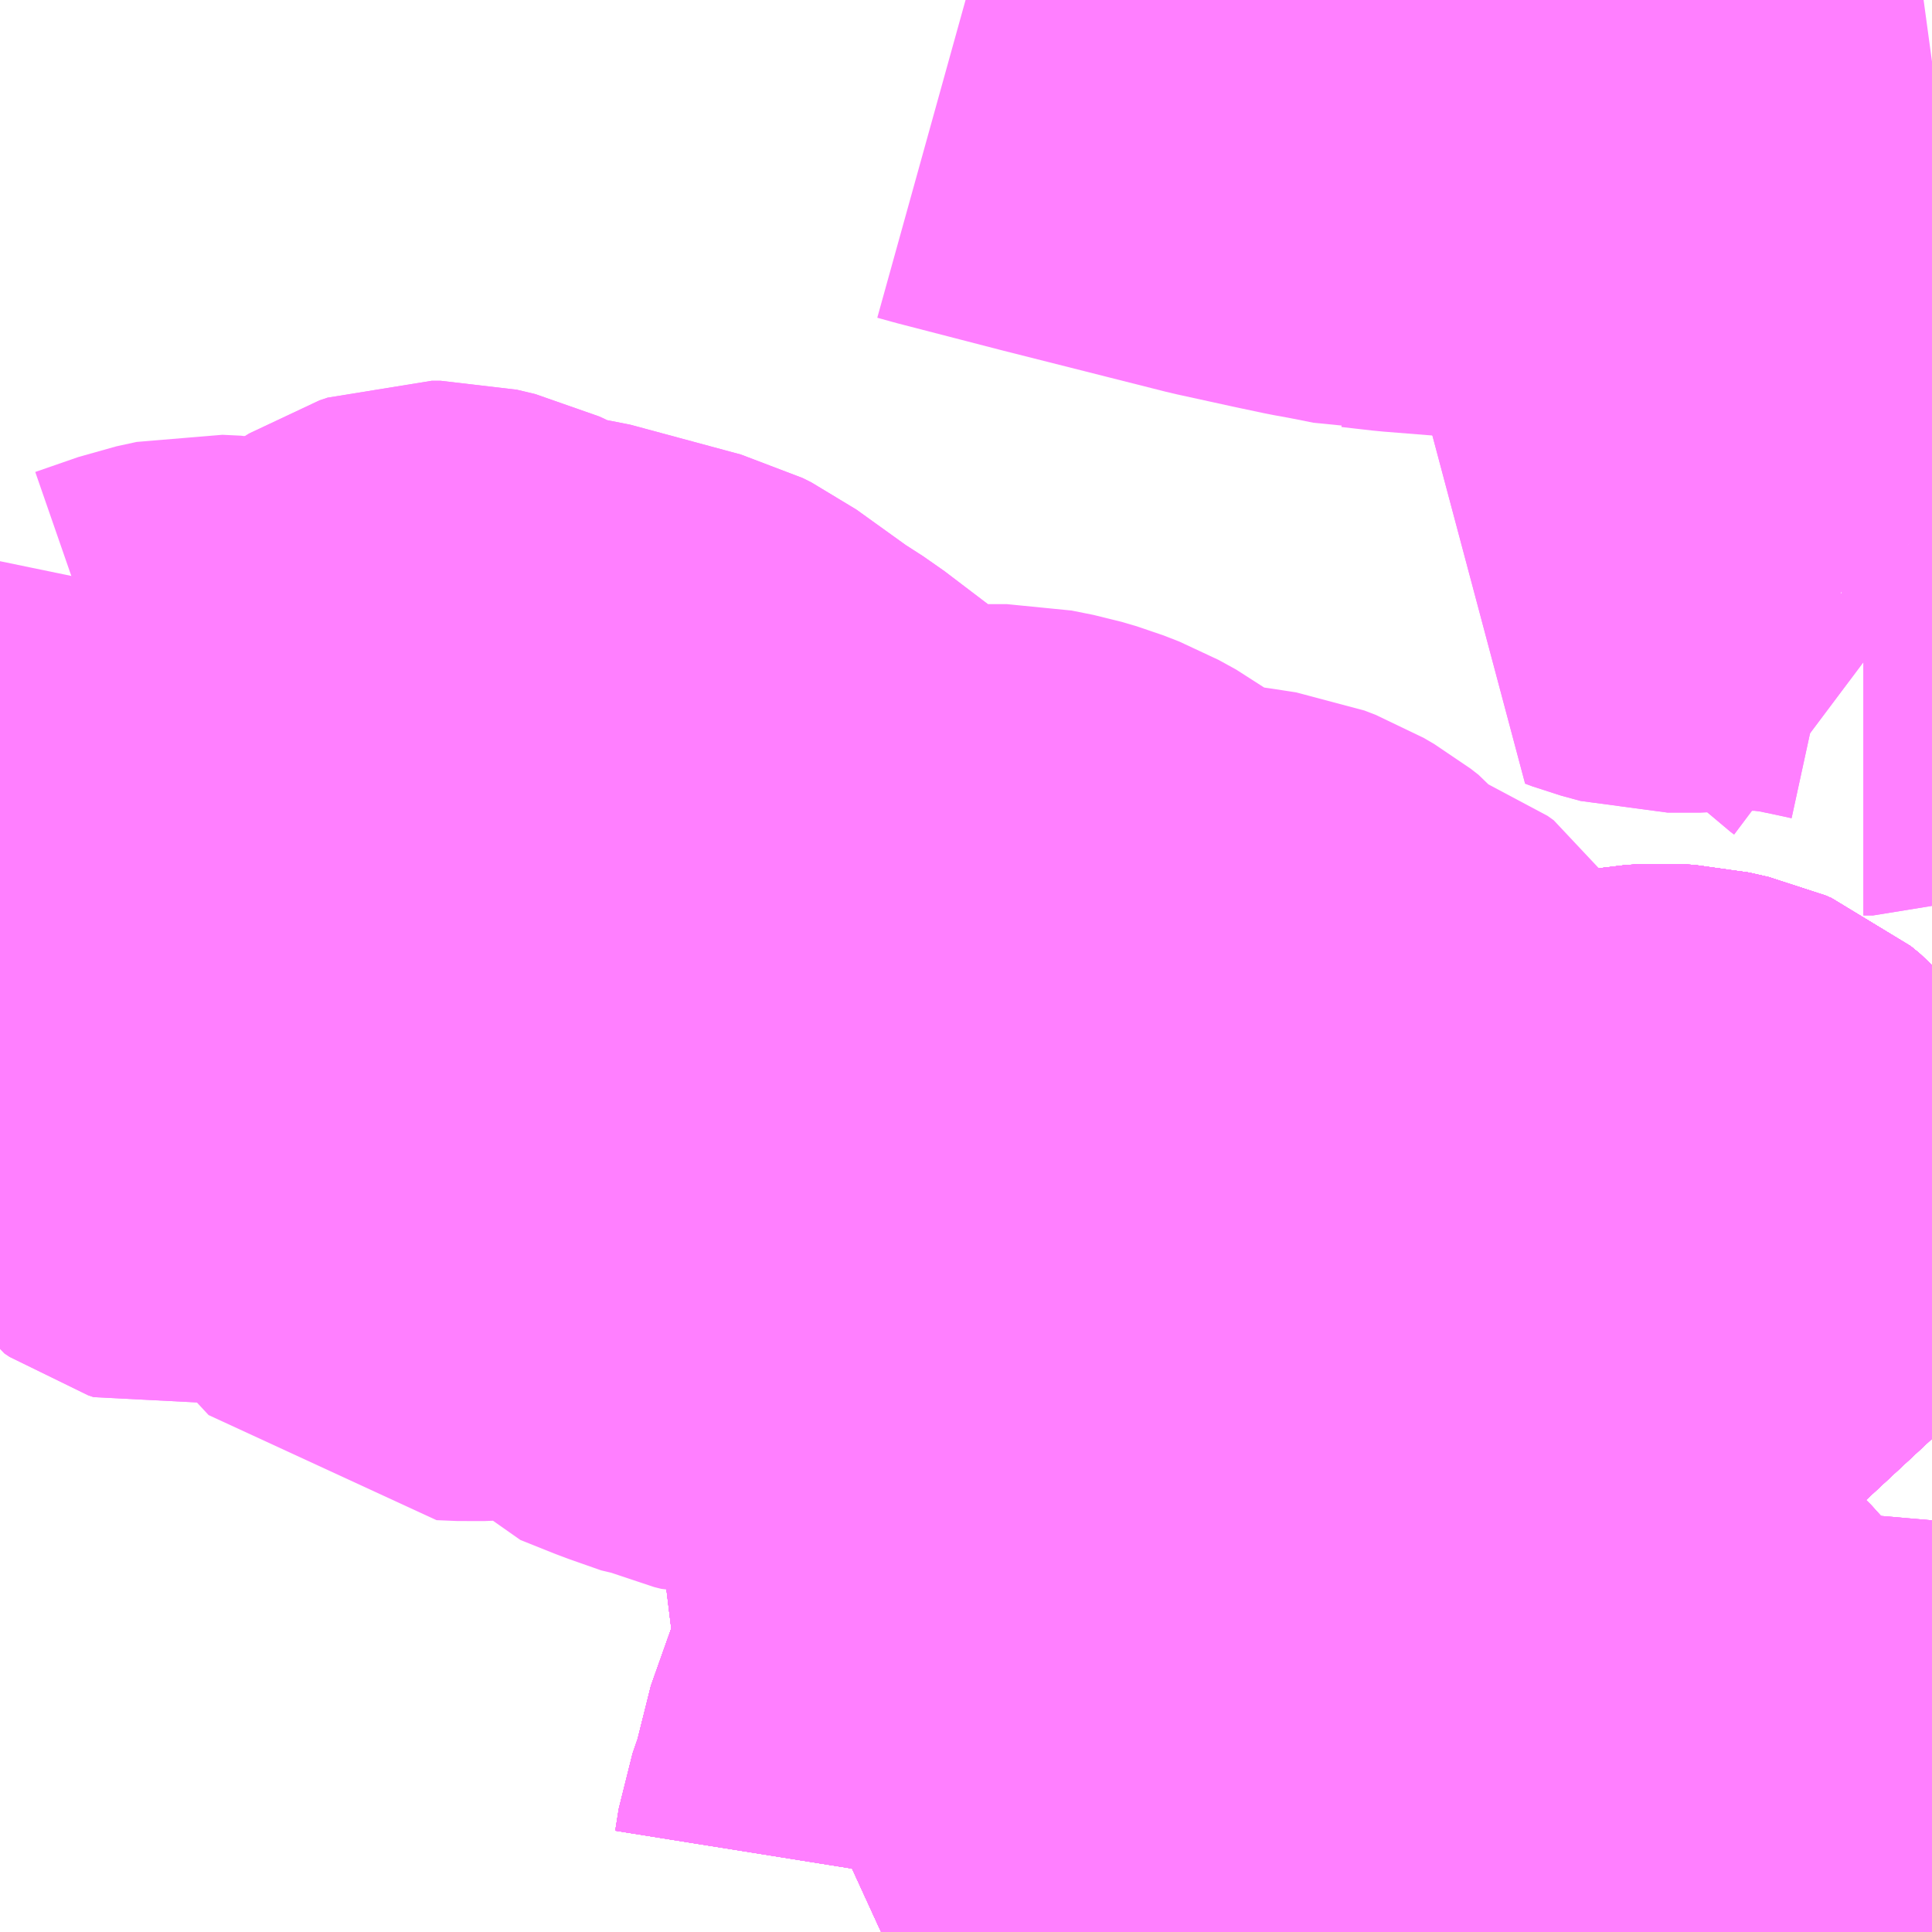 <?xml version="1.0" encoding="UTF-8"?>
<svg  xmlns="http://www.w3.org/2000/svg" xmlns:xlink="http://www.w3.org/1999/xlink" xmlns:go="http://purl.org/svgmap/profile" property="N07_001,N07_002,N07_003,N07_004,N07_005,N07_006,N07_007" viewBox="13047.363 -3159.668 2.197 2.197" go:dataArea="13047.36328125 -3159.66796875 2.197265625 2.197265625" >
<globalCoordinateSystem srsName="http://purl.org/crs/84" transform="matrix(100.0,0.0,0.0,-100.0,0.0,0.0)" />
<defs>
 <g id="p0" >
  <circle cx="0.0" cy="0.0" r="3" stroke="green" stroke-width="0.75" vector-effect="non-scaling-stroke" />
 </g>
</defs>
<g fill="none" fill-rule="evenodd" stroke="#FF00FF" stroke-width="0.75" opacity="0.5" vector-effect="non-scaling-stroke" stroke-linejoin="bevel" >
<path content="1,いわさきバスネットワーク（株）,川内～鹿児島,8.5,8.5,5.0," xlink:title="1" d="M13048.461,-3159.668L13048.479,-3159.663L13048.595,-3159.633L13048.781,-3159.586L13048.845,-3159.572L13048.878,-3159.565L13048.9,-3159.561L13048.93,-3159.555L13048.931,-3159.555L13048.966,-3159.551L13049.054,-3159.544L13049.116,-3159.543L13049.165,-3159.546L13049.215,-3159.551L13049.233,-3159.553L13049.264,-3159.556L13049.35,-3159.568L13049.351,-3159.568L13049.408,-3159.576L13049.425,-3159.578L13049.455,-3159.582L13049.535,-3159.594L13049.538,-3159.595L13049.56,-3159.598"/>
<path content="1,南国交通（株）,伊集院線,28.5,0.0,0.0," xlink:title="1" d="M13048.967,-3159.668L13048.966,-3159.655L13048.972,-3159.637L13048.99,-3159.625L13049.014,-3159.617L13049.062,-3159.604L13049.077,-3159.604L13049.101,-3159.609L13049.119,-3159.615L13049.126,-3159.62L13049.134,-3159.627L13049.158,-3159.66L13049.166,-3159.668"/>
<path content="1,南国交通（株）,大峯団地・武台高線,1.0,0.0,0.0," xlink:title="1" d="M13049.532,-3159.048L13049.529,-3159.039L13049.526,-3159.031L13049.519,-3159.02L13049.514,-3159.014L13049.502,-3159.005L13049.493,-3159.002L13049.482,-3159.002L13049.459,-3158.991"/>
<path content="1,南国交通（株）,大峯団地・武台高線,1.0,0.0,0.0," xlink:title="1" d="M13049.532,-3159.048L13049.54,-3159.037L13049.556,-3159.022L13049.56,-3159.019"/>
<path content="1,南国交通（株）,大峯団地・武台高線,1.0,0.0,0.0," xlink:title="1" d="M13049.276,-3159.162L13049.253,-3159.157L13049.229,-3159.128L13049.237,-3159.125L13049.259,-3159.119L13049.297,-3159.119L13049.321,-3159.121L13049.38,-3159.121L13049.423,-3159.116L13049.457,-3159.109L13049.48,-3159.104L13049.494,-3159.099L13049.505,-3159.092L13049.511,-3159.086L13049.525,-3159.059L13049.532,-3159.048"/>
<path content="1,南国交通（株）,星ヶ峯～武岡台高校（スクールバス）,1.0,0.0,0.0," xlink:title="1" d="M13048.365,-3157.471L13048.389,-3157.482L13048.416,-3157.503L13048.433,-3157.527L13048.437,-3157.552L13048.448,-3157.584L13048.467,-3157.66L13048.474,-3157.675L13048.482,-3157.685L13048.518,-3157.716L13048.527,-3157.729L13048.534,-3157.75L13048.535,-3157.764L13048.53,-3157.785L13048.495,-3157.884L13048.491,-3157.9L13048.491,-3157.916L13048.497,-3157.923L13048.517,-3157.93L13048.516,-3157.95L13048.522,-3157.969L13048.569,-3158.053L13048.582,-3158.072L13048.594,-3158.083L13048.613,-3158.098L13048.652,-3158.106L13048.687,-3158.11L13048.712,-3158.113L13048.728,-3158.115L13048.744,-3158.117L13048.755,-3158.119L13048.765,-3158.124L13048.777,-3158.133L13048.785,-3158.14L13048.817,-3158.174L13048.821,-3158.177L13048.829,-3158.185L13048.858,-3158.215L13048.873,-3158.226L13048.889,-3158.234L13048.895,-3158.235L13048.932,-3158.245L13049.036,-3158.27L13049.056,-3158.276L13049.084,-3158.28L13049.103,-3158.285L13049.174,-3158.299L13049.196,-3158.303L13049.235,-3158.31L13049.251,-3158.311L13049.269,-3158.31L13049.291,-3158.305L13049.298,-3158.302L13049.309,-3158.293L13049.329,-3158.271L13049.338,-3158.261L13049.346,-3158.254L13049.352,-3158.249L13049.377,-3158.221L13049.38,-3158.219L13049.396,-3158.202L13049.538,-3158.055L13049.547,-3158.046L13049.56,-3158.032"/>
<path content="1,南国交通（株）,星ヶ峯～武岡台高校（スクールバス）,1.0,0.0,0.0," xlink:title="1" d="M13049.56,-3157.544L13049.555,-3157.541L13049.534,-3157.532L13049.517,-3157.523L13049.506,-3157.516L13049.492,-3157.509L13049.449,-3157.471"/>
<path content="1,南国交通（株）,西郷・大峯・鹿実,90.0,0.0,0.0," xlink:title="1" d="M13049.532,-3159.048L13049.529,-3159.039L13049.526,-3159.031L13049.519,-3159.02L13049.514,-3159.014L13049.502,-3159.005L13049.493,-3159.002L13049.482,-3159.002L13049.459,-3158.991"/>
<path content="1,南国交通（株）,西郷・大峯・鹿実,90.0,0.0,0.0," xlink:title="1" d="M13049.532,-3159.048L13049.54,-3159.037L13049.556,-3159.022L13049.56,-3159.019"/>
<path content="1,南国交通（株）,西郷・大峯・鹿実,90.0,0.0,0.0," xlink:title="1" d="M13049.276,-3159.162L13049.253,-3159.157L13049.229,-3159.128L13049.237,-3159.125L13049.259,-3159.119L13049.297,-3159.119L13049.321,-3159.121L13049.38,-3159.121L13049.423,-3159.116L13049.457,-3159.109L13049.48,-3159.104L13049.494,-3159.099L13049.505,-3159.092L13049.511,-3159.086L13049.525,-3159.059L13049.532,-3159.048"/>
<path content="1,鹿児島交通（株）,星ヶ峯～中山団地～谷山電停～イオンSC,1.0,1.0,1.0," xlink:title="1" d="M13048.365,-3157.471L13048.389,-3157.482L13048.416,-3157.503L13048.433,-3157.527L13048.437,-3157.552L13048.448,-3157.584L13048.467,-3157.66L13048.474,-3157.675L13048.482,-3157.685L13048.518,-3157.716L13048.527,-3157.729L13048.534,-3157.75L13048.535,-3157.764L13048.53,-3157.785L13048.495,-3157.884L13048.491,-3157.9L13048.491,-3157.916L13048.497,-3157.923L13048.517,-3157.93L13048.516,-3157.95L13048.522,-3157.969L13048.569,-3158.053L13048.582,-3158.072L13048.594,-3158.083L13048.613,-3158.098L13048.652,-3158.106L13048.687,-3158.11L13048.712,-3158.113L13048.728,-3158.115L13048.744,-3158.117L13048.755,-3158.119L13048.765,-3158.124L13048.777,-3158.133L13048.785,-3158.14L13048.817,-3158.174L13048.821,-3158.177L13048.829,-3158.185L13048.858,-3158.215L13048.873,-3158.226L13048.889,-3158.234L13048.895,-3158.235L13048.932,-3158.245L13049.036,-3158.27L13049.056,-3158.276L13049.084,-3158.28L13049.103,-3158.285L13049.174,-3158.299L13049.196,-3158.303L13049.235,-3158.31L13049.251,-3158.311L13049.269,-3158.31L13049.291,-3158.305L13049.298,-3158.302L13049.309,-3158.293L13049.329,-3158.271L13049.338,-3158.261L13049.346,-3158.254L13049.352,-3158.249L13049.377,-3158.221L13049.38,-3158.219L13049.396,-3158.202L13049.538,-3158.055L13049.547,-3158.046L13049.56,-3158.032"/>
<path content="1,鹿児島交通（株）,星ヶ峯～中山団地～谷山電停～イオンSC,1.0,1.0,1.0," xlink:title="1" d="M13049.56,-3157.544L13049.555,-3157.541L13049.534,-3157.532L13049.517,-3157.523L13049.506,-3157.516L13049.492,-3157.509L13049.449,-3157.471"/>
<path content="1,鹿児島交通（株）,星ヶ峯～山田～谷山電停,3.5,3.5,3.5," xlink:title="1" d="M13049.449,-3157.471L13049.492,-3157.509L13049.506,-3157.516L13049.517,-3157.523L13049.534,-3157.532L13049.555,-3157.541L13049.56,-3157.544"/>
<path content="1,鹿児島交通（株）,星ヶ峯～山田～谷山電停,3.5,3.5,3.5," xlink:title="1" d="M13049.56,-3158.032L13049.547,-3158.046L13049.538,-3158.055L13049.396,-3158.202L13049.38,-3158.219L13049.377,-3158.221L13049.352,-3158.249L13049.346,-3158.254L13049.338,-3158.261L13049.329,-3158.271L13049.309,-3158.293L13049.298,-3158.302L13049.291,-3158.305L13049.269,-3158.31L13049.251,-3158.311L13049.235,-3158.31L13049.196,-3158.303L13049.174,-3158.299L13049.103,-3158.285L13049.084,-3158.28L13049.056,-3158.276L13049.036,-3158.27L13048.932,-3158.245L13048.895,-3158.235L13048.889,-3158.234L13048.873,-3158.226L13048.858,-3158.215L13048.829,-3158.185L13048.821,-3158.177L13048.817,-3158.174L13048.785,-3158.14L13048.777,-3158.133L13048.765,-3158.124L13048.755,-3158.119L13048.744,-3158.117L13048.728,-3158.115L13048.712,-3158.113L13048.687,-3158.11L13048.652,-3158.106L13048.613,-3158.098L13048.594,-3158.083L13048.582,-3158.072L13048.569,-3158.053L13048.522,-3157.969L13048.516,-3157.95L13048.517,-3157.93L13048.497,-3157.923L13048.491,-3157.916L13048.491,-3157.9L13048.495,-3157.884L13048.53,-3157.785L13048.535,-3157.764L13048.534,-3157.75L13048.527,-3157.729L13048.518,-3157.716L13048.482,-3157.685L13048.474,-3157.675L13048.467,-3157.66L13048.448,-3157.584L13048.437,-3157.552L13048.433,-3157.527L13048.416,-3157.503L13048.389,-3157.482L13048.365,-3157.471"/>
<path content="1,鹿児島交通（株）,星ヶ峯～竹ノ迫～谷山電停～イオンSC,9.0,8.5,8.5," xlink:title="1" d="M13049.449,-3157.471L13049.492,-3157.509L13049.506,-3157.516L13049.517,-3157.523L13049.534,-3157.532L13049.555,-3157.541L13049.56,-3157.544"/>
<path content="1,鹿児島交通（株）,星ヶ峯～竹ノ迫～谷山電停～イオンSC,9.0,8.5,8.5," xlink:title="1" d="M13049.56,-3158.032L13049.547,-3158.046L13049.538,-3158.055L13049.396,-3158.202L13049.38,-3158.219L13049.377,-3158.221L13049.352,-3158.249L13049.346,-3158.254L13049.338,-3158.261L13049.329,-3158.271L13049.309,-3158.293L13049.298,-3158.302L13049.291,-3158.305L13049.269,-3158.31L13049.251,-3158.311L13049.235,-3158.31L13049.196,-3158.303L13049.174,-3158.299L13049.103,-3158.285L13049.084,-3158.28L13049.056,-3158.276L13049.036,-3158.27L13048.932,-3158.245L13048.895,-3158.235L13048.889,-3158.234L13048.873,-3158.226L13048.858,-3158.215L13048.829,-3158.185L13048.821,-3158.177L13048.817,-3158.174L13048.785,-3158.14L13048.777,-3158.133L13048.765,-3158.124L13048.755,-3158.119L13048.744,-3158.117L13048.728,-3158.115L13048.712,-3158.113L13048.687,-3158.11L13048.652,-3158.106L13048.613,-3158.098L13048.594,-3158.083L13048.582,-3158.072L13048.569,-3158.053L13048.522,-3157.969L13048.516,-3157.95L13048.517,-3157.93L13048.497,-3157.923L13048.491,-3157.916L13048.491,-3157.9L13048.495,-3157.884L13048.53,-3157.785L13048.535,-3157.764L13048.534,-3157.75L13048.527,-3157.729L13048.518,-3157.716L13048.482,-3157.685L13048.474,-3157.675L13048.467,-3157.66L13048.448,-3157.584L13048.437,-3157.552L13048.433,-3157.527L13048.416,-3157.503L13048.389,-3157.482L13048.365,-3157.471"/>
<path content="1,鹿児島交通（株）,谷山さんぽバス,3.0,2.0,2.0," xlink:title="1" d="M13047.363,-3158.497L13047.367,-3158.498L13047.386,-3158.505L13047.396,-3158.507L13047.414,-3158.508L13047.429,-3158.507L13047.465,-3158.501L13047.511,-3158.492L13047.533,-3158.485L13047.546,-3158.478L13047.557,-3158.469L13047.565,-3158.459L13047.576,-3158.441L13047.582,-3158.437L13047.588,-3158.435L13047.597,-3158.437L13047.609,-3158.443L13047.619,-3158.452L13047.637,-3158.47L13047.648,-3158.484L13047.656,-3158.503L13047.656,-3158.515L13047.649,-3158.531L13047.625,-3158.557L13047.617,-3158.57L13047.617,-3158.577L13047.621,-3158.583L13047.628,-3158.585L13047.637,-3158.585L13047.645,-3158.581L13047.664,-3158.561L13047.678,-3158.551L13047.685,-3158.549L13047.699,-3158.548L13047.7,-3158.548L13047.708,-3158.549L13047.717,-3158.552L13047.727,-3158.559L13047.733,-3158.563L13047.746,-3158.577L13047.756,-3158.596L13047.762,-3158.611L13047.764,-3158.621L13047.762,-3158.629L13047.76,-3158.638L13047.752,-3158.651L13047.732,-3158.672L13047.725,-3158.682L13047.72,-3158.694L13047.731,-3158.709L13047.736,-3158.717L13047.744,-3158.727L13047.755,-3158.735L13047.769,-3158.739L13047.791,-3158.741L13047.803,-3158.745L13047.813,-3158.751L13047.821,-3158.761L13047.826,-3158.777L13047.829,-3158.8L13047.833,-3158.844L13047.837,-3158.852L13047.845,-3158.857L13047.854,-3158.86L13047.864,-3158.86L13047.885,-3158.855L13047.902,-3158.847L13047.925,-3158.83L13047.951,-3158.805L13047.968,-3158.821L13047.974,-3158.824L13047.982,-3158.823L13048.108,-3158.789L13048.118,-3158.784L13048.182,-3158.738L13048.21,-3158.72L13048.26,-3158.682L13048.276,-3158.668L13048.305,-3158.648L13048.337,-3158.629L13048.351,-3158.623L13048.373,-3158.612L13048.395,-3158.603L13048.406,-3158.599L13048.42,-3158.599L13048.46,-3158.604L13048.48,-3158.606L13048.508,-3158.606L13048.533,-3158.601L13048.55,-3158.596L13048.568,-3158.589L13048.588,-3158.578L13048.638,-3158.541L13048.651,-3158.533L13048.666,-3158.527L13048.684,-3158.524L13048.754,-3158.514L13048.78,-3158.51L13048.793,-3158.505L13048.805,-3158.498L13048.814,-3158.491L13048.834,-3158.467L13048.844,-3158.458L13048.856,-3158.451L13048.873,-3158.445L13048.897,-3158.438L13048.905,-3158.435L13048.912,-3158.43L13048.917,-3158.422L13048.921,-3158.413L13048.921,-3158.394L13048.919,-3158.376L13048.92,-3158.363L13048.923,-3158.352L13048.929,-3158.343L13048.941,-3158.332L13048.966,-3158.315L13048.978,-3158.305L13048.999,-3158.291L13049.02,-3158.28L13049.036,-3158.27L13049.056,-3158.276L13049.084,-3158.28L13049.103,-3158.285L13049.174,-3158.299L13049.196,-3158.303L13049.235,-3158.31L13049.251,-3158.311L13049.269,-3158.31L13049.291,-3158.305L13049.298,-3158.302L13049.309,-3158.293L13049.329,-3158.271L13049.338,-3158.261L13049.346,-3158.254L13049.352,-3158.249L13049.377,-3158.221L13049.38,-3158.219L13049.396,-3158.202L13049.538,-3158.055L13049.547,-3158.046L13049.56,-3158.032"/>
<path content="1,鹿児島交通（株）,谷山さんぽバス,3.0,2.0,2.0," xlink:title="1" d="M13049.56,-3157.544L13049.555,-3157.541L13049.534,-3157.532L13049.517,-3157.523L13049.506,-3157.516L13049.492,-3157.509L13049.449,-3157.471"/>
<path content="1,鹿児島交通（株）,鴨池港～南小前～脇田～大学病院～桜ヶ丘～山田～星ヶ峯東～星ヶ峯,2.0,0.0,0.0," xlink:title="1" d="M13049.56,-3158.032L13049.547,-3158.046L13049.538,-3158.055L13049.396,-3158.202L13049.38,-3158.219L13049.377,-3158.221L13049.352,-3158.249L13049.346,-3158.254L13049.338,-3158.261L13049.329,-3158.271L13049.309,-3158.293L13049.298,-3158.302L13049.291,-3158.305L13049.269,-3158.31L13049.251,-3158.311L13049.235,-3158.31L13049.196,-3158.303L13049.174,-3158.299L13049.103,-3158.285L13049.084,-3158.28L13049.056,-3158.276L13049.036,-3158.27L13048.932,-3158.245L13048.895,-3158.235L13048.889,-3158.234L13048.873,-3158.226L13048.858,-3158.215L13048.829,-3158.185L13048.821,-3158.177L13048.817,-3158.174L13048.785,-3158.14L13048.777,-3158.133L13048.765,-3158.124L13048.755,-3158.119L13048.744,-3158.117L13048.728,-3158.115L13048.712,-3158.113L13048.687,-3158.11L13048.652,-3158.106L13048.613,-3158.098L13048.594,-3158.083L13048.582,-3158.072L13048.569,-3158.053L13048.522,-3157.969L13048.516,-3157.95L13048.517,-3157.93L13048.497,-3157.923L13048.491,-3157.916L13048.491,-3157.9L13048.495,-3157.884L13048.53,-3157.785L13048.535,-3157.764L13048.534,-3157.75L13048.527,-3157.729L13048.518,-3157.716L13048.482,-3157.685L13048.474,-3157.675L13048.467,-3157.66L13048.448,-3157.584L13048.437,-3157.552L13048.433,-3157.527L13048.416,-3157.503L13048.389,-3157.482L13048.365,-3157.471"/>
<path content="1,鹿児島交通（株）,鴨池港～寺之下～山田～星ヶ峯,1.0,0.0,0.0," xlink:title="1" d="M13049.56,-3158.032L13049.547,-3158.046L13049.538,-3158.055L13049.396,-3158.202L13049.38,-3158.219L13049.377,-3158.221L13049.352,-3158.249L13049.346,-3158.254L13049.338,-3158.261L13049.329,-3158.271L13049.309,-3158.293L13049.298,-3158.302L13049.291,-3158.305L13049.269,-3158.31L13049.251,-3158.311L13049.235,-3158.31L13049.196,-3158.303L13049.174,-3158.299L13049.103,-3158.285L13049.084,-3158.28L13049.056,-3158.276L13049.036,-3158.27L13048.932,-3158.245L13048.895,-3158.235L13048.889,-3158.234L13048.873,-3158.226L13048.858,-3158.215L13048.829,-3158.185L13048.821,-3158.177L13048.817,-3158.174L13048.785,-3158.14L13048.777,-3158.133L13048.765,-3158.124L13048.755,-3158.119L13048.744,-3158.117L13048.728,-3158.115L13048.712,-3158.113L13048.687,-3158.11L13048.652,-3158.106L13048.613,-3158.098L13048.594,-3158.083L13048.582,-3158.072L13048.569,-3158.053L13048.522,-3157.969L13048.516,-3157.95L13048.517,-3157.93L13048.497,-3157.923L13048.491,-3157.916L13048.491,-3157.9L13048.495,-3157.884L13048.53,-3157.785L13048.535,-3157.764L13048.534,-3157.75L13048.527,-3157.729L13048.518,-3157.716L13048.482,-3157.685L13048.474,-3157.675L13048.467,-3157.66L13048.448,-3157.584L13048.437,-3157.552L13048.433,-3157.527L13048.416,-3157.503L13048.389,-3157.482L13048.365,-3157.471"/>
<path content="1,鹿児島交通（株）,鹿児島駅前／高速船ターミナル／南埠頭～中央駅～田上団地～星ヶ峯,30.2,29.0,17.5," xlink:title="1" d="M13048.365,-3157.471L13048.389,-3157.482L13048.416,-3157.503L13048.433,-3157.527L13048.437,-3157.552L13048.448,-3157.584L13048.467,-3157.66L13048.474,-3157.675L13048.482,-3157.685L13048.518,-3157.716L13048.527,-3157.729L13048.534,-3157.75L13048.535,-3157.764L13048.53,-3157.785L13048.495,-3157.884L13048.491,-3157.9L13048.491,-3157.916L13048.497,-3157.923L13048.517,-3157.93L13048.516,-3157.95L13048.522,-3157.969L13048.569,-3158.053L13048.582,-3158.072L13048.594,-3158.083L13048.613,-3158.098L13048.652,-3158.106L13048.687,-3158.11L13048.712,-3158.113L13048.728,-3158.115L13048.744,-3158.117L13048.755,-3158.119L13048.765,-3158.124L13048.777,-3158.133L13048.785,-3158.14L13048.817,-3158.174L13048.821,-3158.177L13048.829,-3158.185L13048.858,-3158.215L13048.873,-3158.226L13048.889,-3158.234L13048.895,-3158.235L13048.932,-3158.245L13049.036,-3158.27L13049.056,-3158.276L13049.084,-3158.28L13049.103,-3158.285L13049.174,-3158.299L13049.196,-3158.303L13049.235,-3158.31L13049.251,-3158.311L13049.269,-3158.31L13049.291,-3158.305L13049.298,-3158.302L13049.309,-3158.293L13049.329,-3158.271L13049.338,-3158.261L13049.346,-3158.254L13049.352,-3158.249L13049.377,-3158.221L13049.38,-3158.219L13049.396,-3158.202L13049.538,-3158.055L13049.547,-3158.046L13049.56,-3158.032"/>
<path content="1,鹿児島交通（株）,鹿児島駅前／高速船ターミナル／南埠頭～中央駅～田上団地～星ヶ峯,30.2,29.0,17.5," xlink:title="1" d="M13049.56,-3157.544L13049.555,-3157.541L13049.534,-3157.532L13049.517,-3157.523L13049.506,-3157.516L13049.492,-3157.509L13049.449,-3157.471"/>
<path content="1,鹿児島交通（株）,鹿児島駅前～山田～星ヶ峯,14.5,12.5,8.0," xlink:title="1" d="M13049.449,-3157.471L13049.492,-3157.509L13049.506,-3157.516L13049.517,-3157.523L13049.534,-3157.532L13049.555,-3157.541L13049.56,-3157.544"/>
<path content="1,鹿児島交通（株）,鹿児島駅前～山田～星ヶ峯,14.5,12.5,8.0," xlink:title="1" d="M13049.56,-3158.032L13049.547,-3158.046L13049.538,-3158.055L13049.396,-3158.202L13049.38,-3158.219L13049.377,-3158.221L13049.352,-3158.249L13049.346,-3158.254L13049.338,-3158.261L13049.329,-3158.271L13049.309,-3158.293L13049.298,-3158.302L13049.291,-3158.305L13049.269,-3158.31L13049.251,-3158.311L13049.235,-3158.31L13049.196,-3158.303L13049.174,-3158.299L13049.103,-3158.285L13049.084,-3158.28L13049.056,-3158.276L13049.036,-3158.27L13048.932,-3158.245L13048.895,-3158.235L13048.889,-3158.234L13048.873,-3158.226L13048.858,-3158.215L13048.829,-3158.185L13048.821,-3158.177L13048.817,-3158.174L13048.785,-3158.14L13048.777,-3158.133L13048.765,-3158.124L13048.755,-3158.119L13048.744,-3158.117L13048.728,-3158.115L13048.712,-3158.113L13048.687,-3158.11L13048.652,-3158.106L13048.613,-3158.098L13048.594,-3158.083L13048.582,-3158.072L13048.569,-3158.053L13048.522,-3157.969L13048.516,-3157.95L13048.517,-3157.93L13048.497,-3157.923L13048.491,-3157.916L13048.491,-3157.9L13048.495,-3157.884L13048.53,-3157.785L13048.535,-3157.764L13048.534,-3157.75L13048.527,-3157.729L13048.518,-3157.716L13048.482,-3157.685L13048.474,-3157.675L13048.467,-3157.66L13048.448,-3157.584L13048.437,-3157.552L13048.433,-3157.527L13048.416,-3157.503L13048.389,-3157.482L13048.365,-3157.471"/>
<path content="1,鹿児島交通（株）,鹿児島駅前～田上団地～星ヶ峯東～星ヶ峯,19.5,17.5,10.5," xlink:title="1" d="M13049.381,-3157.471L13049.376,-3157.475L13049.322,-3157.523L13049.302,-3157.544L13049.291,-3157.564L13049.275,-3157.603L13049.257,-3157.637L13049.245,-3157.667L13049.239,-3157.675L13049.226,-3157.691L13049.209,-3157.708L13049.182,-3157.728L13049.156,-3157.743L13049.145,-3157.75L13049.131,-3157.754L13049.118,-3157.758L13049.081,-3157.765L13049.048,-3157.769L13049.012,-3157.773L13048.996,-3157.776L13048.982,-3157.777L13048.922,-3157.786L13048.877,-3157.791L13048.833,-3157.798L13048.812,-3157.801L13048.796,-3157.803L13048.781,-3157.805L13048.766,-3157.807L13048.755,-3157.808L13048.682,-3157.818L13048.639,-3157.83L13048.625,-3157.836L13048.604,-3157.847L13048.595,-3157.854L13048.579,-3157.868L13048.524,-3157.917L13048.517,-3157.93L13048.497,-3157.923L13048.491,-3157.916L13048.491,-3157.9L13048.495,-3157.884L13048.53,-3157.785L13048.535,-3157.764L13048.534,-3157.75L13048.527,-3157.729L13048.518,-3157.716L13048.482,-3157.685L13048.474,-3157.675L13048.467,-3157.66L13048.448,-3157.584L13048.437,-3157.552L13048.433,-3157.527L13048.416,-3157.503L13048.389,-3157.482L13048.365,-3157.471"/>
<path content="3,南九州市,422-2・422-4・422-6,3.0,0.0,0.0," xlink:title="3" d="M13049.381,-3157.471L13049.376,-3157.475L13049.322,-3157.523L13049.302,-3157.544L13049.291,-3157.564L13049.275,-3157.603L13049.257,-3157.637L13049.245,-3157.667L13049.239,-3157.675L13049.226,-3157.691L13049.209,-3157.708L13049.182,-3157.728L13049.156,-3157.743L13049.145,-3157.75L13049.131,-3157.754L13049.118,-3157.758L13049.081,-3157.765L13049.048,-3157.769L13049.012,-3157.773L13048.996,-3157.776L13048.982,-3157.777L13048.922,-3157.786L13048.877,-3157.791L13048.833,-3157.798L13048.812,-3157.801L13048.796,-3157.803L13048.781,-3157.805L13048.766,-3157.807L13048.755,-3157.808L13048.682,-3157.818L13048.639,-3157.83L13048.625,-3157.836L13048.604,-3157.847L13048.595,-3157.854L13048.579,-3157.868L13048.524,-3157.917L13048.517,-3157.93L13048.516,-3157.95L13048.522,-3157.969L13048.569,-3158.053L13048.582,-3158.072L13048.594,-3158.083L13048.613,-3158.098L13048.652,-3158.106L13048.687,-3158.11L13048.712,-3158.113L13048.728,-3158.115L13048.744,-3158.117L13048.755,-3158.119L13048.765,-3158.124L13048.777,-3158.133L13048.785,-3158.14L13048.817,-3158.174L13048.821,-3158.177L13048.829,-3158.185L13048.858,-3158.215L13048.873,-3158.226L13048.889,-3158.234L13048.895,-3158.235L13048.932,-3158.245L13049.036,-3158.27L13049.056,-3158.276L13049.084,-3158.28L13049.103,-3158.285L13049.174,-3158.299L13049.196,-3158.303L13049.235,-3158.31L13049.251,-3158.311L13049.269,-3158.31L13049.291,-3158.305L13049.298,-3158.302L13049.309,-3158.293L13049.329,-3158.271L13049.338,-3158.261L13049.346,-3158.254L13049.352,-3158.249L13049.377,-3158.221L13049.38,-3158.219L13049.396,-3158.202L13049.538,-3158.055L13049.547,-3158.046L13049.56,-3158.032"/>
<path content="3,南九州市,423-1,1.0,0.0,0.0," xlink:title="3" d="M13049.381,-3157.471L13049.376,-3157.475L13049.322,-3157.523L13049.302,-3157.544L13049.291,-3157.564L13049.275,-3157.603L13049.257,-3157.637L13049.245,-3157.667L13049.239,-3157.675L13049.226,-3157.691L13049.209,-3157.708L13049.182,-3157.728L13049.156,-3157.743L13049.145,-3157.75L13049.131,-3157.754L13049.118,-3157.758L13049.081,-3157.765L13049.048,-3157.769L13049.012,-3157.773L13048.996,-3157.776L13048.982,-3157.777L13048.922,-3157.786L13048.877,-3157.791L13048.833,-3157.798L13048.812,-3157.801L13048.796,-3157.803L13048.781,-3157.805L13048.766,-3157.807L13048.755,-3157.808L13048.682,-3157.818L13048.639,-3157.83L13048.625,-3157.836L13048.604,-3157.847L13048.595,-3157.854L13048.579,-3157.868L13048.524,-3157.917L13048.517,-3157.93L13048.516,-3157.95L13048.522,-3157.969L13048.569,-3158.053L13048.582,-3158.072L13048.594,-3158.083L13048.613,-3158.098L13048.652,-3158.106L13048.687,-3158.11L13048.712,-3158.113L13048.728,-3158.115L13048.744,-3158.117L13048.755,-3158.119L13048.765,-3158.124L13048.777,-3158.133L13048.785,-3158.14L13048.817,-3158.174L13048.821,-3158.177L13048.829,-3158.185L13048.858,-3158.215L13048.873,-3158.226L13048.889,-3158.234L13048.895,-3158.235L13048.932,-3158.245L13049.036,-3158.27L13049.056,-3158.276L13049.084,-3158.28L13049.103,-3158.285L13049.174,-3158.299L13049.196,-3158.303L13049.235,-3158.31L13049.251,-3158.311L13049.269,-3158.31L13049.291,-3158.305L13049.298,-3158.302L13049.309,-3158.293L13049.329,-3158.271L13049.338,-3158.261L13049.346,-3158.254L13049.352,-3158.249L13049.377,-3158.221L13049.38,-3158.219L13049.396,-3158.202L13049.538,-3158.055L13049.547,-3158.046L13049.56,-3158.032"/>
<path content="3,南九州市,423-2・423-4・423-6,3.0,0.0,0.0," xlink:title="3" d="M13049.381,-3157.471L13049.376,-3157.475L13049.322,-3157.523L13049.302,-3157.544L13049.291,-3157.564L13049.275,-3157.603L13049.257,-3157.637L13049.245,-3157.667L13049.239,-3157.675L13049.226,-3157.691L13049.209,-3157.708L13049.182,-3157.728L13049.156,-3157.743L13049.145,-3157.75L13049.131,-3157.754L13049.118,-3157.758L13049.081,-3157.765L13049.048,-3157.769L13049.012,-3157.773L13048.996,-3157.776L13048.982,-3157.777L13048.922,-3157.786L13048.877,-3157.791L13048.833,-3157.798L13048.812,-3157.801L13048.796,-3157.803L13048.781,-3157.805L13048.766,-3157.807L13048.755,-3157.808L13048.682,-3157.818L13048.639,-3157.83L13048.625,-3157.836L13048.604,-3157.847L13048.595,-3157.854L13048.579,-3157.868L13048.524,-3157.917L13048.517,-3157.93L13048.516,-3157.95L13048.522,-3157.969L13048.569,-3158.053L13048.582,-3158.072L13048.594,-3158.083L13048.613,-3158.098L13048.652,-3158.106L13048.687,-3158.11L13048.712,-3158.113L13048.728,-3158.115L13048.744,-3158.117L13048.755,-3158.119L13048.765,-3158.124L13048.777,-3158.133L13048.785,-3158.14L13048.817,-3158.174L13048.821,-3158.177L13048.829,-3158.185L13048.858,-3158.215L13048.873,-3158.226L13048.889,-3158.234L13048.895,-3158.235L13048.932,-3158.245L13049.036,-3158.27L13049.056,-3158.276L13049.084,-3158.28L13049.103,-3158.285L13049.174,-3158.299L13049.196,-3158.303L13049.235,-3158.31L13049.251,-3158.311L13049.269,-3158.31L13049.291,-3158.305L13049.298,-3158.302L13049.309,-3158.293L13049.329,-3158.271L13049.338,-3158.261L13049.346,-3158.254L13049.352,-3158.249L13049.377,-3158.221L13049.38,-3158.219L13049.396,-3158.202L13049.538,-3158.055L13049.547,-3158.046L13049.56,-3158.032"/>
<path content="3,南九州市,448-1,1.0,0.0,0.0," xlink:title="3" d="M13049.449,-3157.471L13049.492,-3157.509L13049.506,-3157.516L13049.517,-3157.523L13049.534,-3157.532L13049.555,-3157.541L13049.56,-3157.544"/>
<path content="3,南九州市,448-1,1.0,0.0,0.0," xlink:title="3" d="M13049.56,-3158.032L13049.547,-3158.046L13049.538,-3158.055L13049.396,-3158.202L13049.38,-3158.219L13049.377,-3158.221L13049.352,-3158.249L13049.346,-3158.254L13049.338,-3158.261L13049.329,-3158.271L13049.309,-3158.293L13049.298,-3158.302L13049.291,-3158.305L13049.269,-3158.31L13049.251,-3158.311L13049.235,-3158.31L13049.196,-3158.303L13049.174,-3158.299L13049.103,-3158.285L13049.084,-3158.28L13049.056,-3158.276L13049.036,-3158.27L13048.932,-3158.245L13048.895,-3158.235L13048.889,-3158.234L13048.873,-3158.226L13048.858,-3158.215L13048.829,-3158.185L13048.821,-3158.177L13048.817,-3158.174L13048.785,-3158.14L13048.777,-3158.133L13048.765,-3158.124L13048.755,-3158.119L13048.744,-3158.117L13048.728,-3158.115L13048.712,-3158.113L13048.687,-3158.11L13048.652,-3158.106L13048.613,-3158.098L13048.594,-3158.083L13048.582,-3158.072L13048.569,-3158.053L13048.522,-3157.969L13048.516,-3157.95L13048.517,-3157.93L13048.497,-3157.923L13048.491,-3157.916L13048.491,-3157.9L13048.495,-3157.884L13048.53,-3157.785L13048.535,-3157.764L13048.534,-3157.75L13048.527,-3157.729L13048.518,-3157.716L13048.482,-3157.685L13048.474,-3157.675L13048.467,-3157.66L13048.448,-3157.584L13048.437,-3157.552L13048.433,-3157.527L13048.416,-3157.503L13048.389,-3157.482L13048.365,-3157.471"/>
<path content="3,鹿児島市,「柊木山公民館前」始発便,1.0,1.0,0.0," xlink:title="3" d="M13048.904,-3157.471L13048.902,-3157.511L13048.909,-3157.54L13048.933,-3157.566L13048.952,-3157.577L13048.986,-3157.584L13049.081,-3157.586L13049.113,-3157.597L13049.2,-3157.649L13049.239,-3157.675L13049.245,-3157.667L13049.257,-3157.637L13049.275,-3157.603L13049.316,-3157.632L13049.335,-3157.645L13049.363,-3157.664L13049.393,-3157.635L13049.397,-3157.628L13049.409,-3157.617L13049.414,-3157.61L13049.439,-3157.586L13049.469,-3157.554L13049.493,-3157.53L13049.506,-3157.516L13049.492,-3157.509L13049.449,-3157.471"/>
<path content="3,鹿児島市,滝ノ下・見寄ルート,2.1,0.0,0.0," xlink:title="3" d="M13048.904,-3157.471L13048.902,-3157.511L13048.909,-3157.54L13048.933,-3157.566L13048.952,-3157.577L13048.986,-3157.584L13049.081,-3157.586L13049.113,-3157.597L13049.2,-3157.649L13049.239,-3157.675L13049.245,-3157.667L13049.257,-3157.637L13049.275,-3157.603L13049.316,-3157.632L13049.335,-3157.645L13049.363,-3157.664L13049.393,-3157.635L13049.397,-3157.628L13049.409,-3157.617L13049.414,-3157.61L13049.439,-3157.586L13049.469,-3157.554L13049.493,-3157.53L13049.506,-3157.516L13049.492,-3157.509L13049.449,-3157.471"/>
<path content="3,鹿児島市,炭床・三重野ルート,1.2,1.0,0.0," xlink:title="3" d="M13048.904,-3157.471L13048.902,-3157.511L13048.909,-3157.54L13048.933,-3157.566L13048.952,-3157.577L13048.986,-3157.584L13049.081,-3157.586L13049.113,-3157.597L13049.2,-3157.649L13049.239,-3157.675"/>
<path content="3,鹿児島市,炭床・三重野ルート,1.2,1.0,0.0," xlink:title="3" d="M13049.449,-3157.471L13049.492,-3157.509L13049.506,-3157.516L13049.493,-3157.53L13049.469,-3157.554L13049.439,-3157.586L13049.414,-3157.61L13049.409,-3157.617L13049.397,-3157.628L13049.393,-3157.635L13049.363,-3157.664L13049.335,-3157.645L13049.316,-3157.632L13049.275,-3157.603L13049.257,-3157.637L13049.245,-3157.667L13049.239,-3157.675"/>
<path content="3,鹿児島市,炭床・三重野ルート,1.2,1.0,0.0," xlink:title="3" d="M13049.239,-3157.675L13049.226,-3157.691L13049.209,-3157.708L13049.182,-3157.728L13049.156,-3157.743L13049.145,-3157.75L13049.131,-3157.754L13049.118,-3157.758L13049.081,-3157.765L13049.048,-3157.769L13049.012,-3157.773L13048.996,-3157.776L13048.982,-3157.777L13048.922,-3157.786L13048.877,-3157.791L13048.833,-3157.798L13048.812,-3157.801L13048.796,-3157.803L13048.781,-3157.805L13048.766,-3157.807L13048.755,-3157.808L13048.682,-3157.818L13048.639,-3157.83L13048.625,-3157.836L13048.604,-3157.847L13048.595,-3157.854L13048.579,-3157.868L13048.524,-3157.917L13048.517,-3157.93L13048.516,-3157.95L13048.522,-3157.969L13048.569,-3158.053L13048.582,-3158.072L13048.594,-3158.083L13048.613,-3158.098L13048.652,-3158.106L13048.687,-3158.11L13048.712,-3158.113L13048.728,-3158.115L13048.744,-3158.117L13048.755,-3158.119L13048.765,-3158.124L13048.777,-3158.133L13048.785,-3158.14L13048.817,-3158.174L13048.821,-3158.177L13048.829,-3158.185L13048.858,-3158.215L13048.873,-3158.226L13048.889,-3158.234L13048.895,-3158.235L13048.932,-3158.245L13049.036,-3158.27L13049.02,-3158.28L13048.999,-3158.291L13048.978,-3158.305L13048.966,-3158.315L13048.941,-3158.316L13048.922,-3158.32L13048.917,-3158.322L13048.912,-3158.326L13048.9,-3158.345L13048.891,-3158.355L13048.883,-3158.362L13048.874,-3158.365L13048.855,-3158.369L13048.834,-3158.37L13048.828,-3158.368L13048.821,-3158.364L13048.799,-3158.343L13048.789,-3158.334L13048.758,-3158.314L13048.75,-3158.311L13048.737,-3158.307L13048.712,-3158.307L13048.702,-3158.309L13048.693,-3158.313L13048.685,-3158.32L13048.669,-3158.339L13048.659,-3158.345L13048.639,-3158.351L13048.599,-3158.356L13048.58,-3158.36L13048.569,-3158.364L13048.566,-3158.366L13048.543,-3158.369L13048.535,-3158.37L13048.516,-3158.37L13048.493,-3158.367L13048.466,-3158.357L13048.447,-3158.353L13048.403,-3158.351L13048.384,-3158.349L13048.369,-3158.344L13048.36,-3158.34L13048.346,-3158.334L13048.294,-3158.3L13048.285,-3158.293L13048.25,-3158.246L13048.239,-3158.233L13048.23,-3158.228L13048.221,-3158.225L13048.206,-3158.225L13048.198,-3158.227L13048.179,-3158.235L13048.171,-3158.236L13048.134,-3158.249L13048.094,-3158.265L13048.07,-3158.292L13048.068,-3158.339L13048.053,-3158.351L13048.006,-3158.361L13047.97,-3158.361L13047.96,-3158.36L13047.94,-3158.328L13047.924,-3158.314L13047.899,-3158.313L13047.875,-3158.314L13047.862,-3158.328L13047.894,-3158.377L13047.894,-3158.401L13047.879,-3158.416L13047.862,-3158.424L13047.873,-3158.437L13047.879,-3158.448L13047.887,-3158.474L13047.886,-3158.488L13047.89,-3158.505L13047.894,-3158.512L13047.898,-3158.516L13047.908,-3158.52L13047.922,-3158.52L13047.952,-3158.511L13047.978,-3158.502L13047.985,-3158.501L13047.998,-3158.501L13048.017,-3158.507L13048.031,-3158.514L13048.033,-3158.516L13048.035,-3158.519L13048.036,-3158.526L13048.035,-3158.531L13048.032,-3158.535L13048.017,-3158.547L13048.005,-3158.556L13047.988,-3158.569L13047.983,-3158.576L13047.976,-3158.591L13047.975,-3158.607L13047.977,-3158.611L13047.983,-3158.619L13047.994,-3158.626L13048.007,-3158.626L13048.013,-3158.619L13048.018,-3158.613L13048.032,-3158.597L13048.04,-3158.592L13048.049,-3158.587L13048.097,-3158.58L13048.136,-3158.579L13048.142,-3158.579L13048.153,-3158.559L13048.158,-3158.551L13048.178,-3158.567L13048.329,-3158.494L13048.345,-3158.515L13048.358,-3158.542L13048.395,-3158.603L13048.373,-3158.612L13048.351,-3158.623L13048.337,-3158.629L13048.305,-3158.648L13048.276,-3158.668L13048.26,-3158.682L13048.21,-3158.72L13048.182,-3158.738L13048.118,-3158.784L13048.108,-3158.789L13047.982,-3158.823L13047.974,-3158.824L13047.968,-3158.821L13047.951,-3158.805L13047.925,-3158.83L13047.902,-3158.847L13047.885,-3158.855L13047.864,-3158.86L13047.854,-3158.86L13047.845,-3158.857L13047.837,-3158.852L13047.833,-3158.844L13047.829,-3158.8L13047.826,-3158.777L13047.821,-3158.761L13047.813,-3158.751L13047.803,-3158.745L13047.791,-3158.741L13047.769,-3158.739L13047.755,-3158.735L13047.744,-3158.727L13047.736,-3158.717L13047.731,-3158.709L13047.72,-3158.694"/>
<path content="3,鹿児島市,炭床・三重野ルート,1.2,1.0,0.0," xlink:title="3" d="M13047.72,-3158.694L13047.725,-3158.682L13047.732,-3158.672L13047.752,-3158.651L13047.76,-3158.638L13047.762,-3158.629L13047.764,-3158.621L13047.762,-3158.611L13047.756,-3158.596L13047.746,-3158.577L13047.733,-3158.563L13047.727,-3158.559L13047.717,-3158.552L13047.708,-3158.549L13047.7,-3158.548L13047.699,-3158.548L13047.685,-3158.549L13047.678,-3158.551L13047.664,-3158.561L13047.645,-3158.581L13047.637,-3158.585L13047.628,-3158.585L13047.621,-3158.583L13047.617,-3158.577L13047.617,-3158.57L13047.625,-3158.557L13047.649,-3158.531L13047.656,-3158.515L13047.656,-3158.503L13047.648,-3158.484L13047.637,-3158.47L13047.619,-3158.452L13047.609,-3158.443L13047.597,-3158.437L13047.588,-3158.435L13047.582,-3158.437L13047.576,-3158.441L13047.565,-3158.459L13047.557,-3158.469L13047.546,-3158.478L13047.533,-3158.485L13047.511,-3158.492L13047.465,-3158.501L13047.429,-3158.507L13047.414,-3158.508L13047.396,-3158.507L13047.386,-3158.505L13047.367,-3158.498L13047.363,-3158.497"/>
<path content="3,鹿児島市,炭床・三重野ルート,1.2,1.0,0.0," xlink:title="3" d="M13047.72,-3158.694L13047.717,-3158.715L13047.718,-3158.73L13047.74,-3158.804"/>
<path content="3,鹿児島市,炭床・三重野ルート,1.2,1.0,0.0," xlink:title="3" d="M13047.514,-3158.781L13047.526,-3158.777L13047.575,-3158.794L13047.598,-3158.799L13047.619,-3158.798L13047.635,-3158.795L13047.653,-3158.795L13047.667,-3158.798L13047.693,-3158.799L13047.714,-3158.802L13047.74,-3158.804"/>
<path content="3,鹿児島市,炭床・三重野ルート,1.2,1.0,0.0," xlink:title="3" d="M13047.74,-3158.804L13047.742,-3158.818L13047.741,-3158.833L13047.737,-3158.845L13047.712,-3158.871L13047.696,-3158.891L13047.688,-3158.904L13047.684,-3158.916L13047.685,-3158.933L13047.691,-3158.962"/>
<path content="3,鹿児島市,高齢者福祉センター谷山ルート,0.8,2.0,0.0," xlink:title="3" d="M13048.904,-3157.471L13048.902,-3157.511L13048.909,-3157.54L13048.933,-3157.566L13048.952,-3157.577L13048.986,-3157.584L13049.081,-3157.586L13049.113,-3157.597L13049.2,-3157.649L13049.239,-3157.675L13049.245,-3157.667L13049.257,-3157.637L13049.275,-3157.603L13049.316,-3157.632L13049.335,-3157.645L13049.363,-3157.664L13049.393,-3157.635L13049.397,-3157.628L13049.409,-3157.617L13049.414,-3157.61L13049.439,-3157.586L13049.469,-3157.554L13049.493,-3157.53L13049.506,-3157.516L13049.492,-3157.509L13049.449,-3157.471"/>
</g>
</svg>
